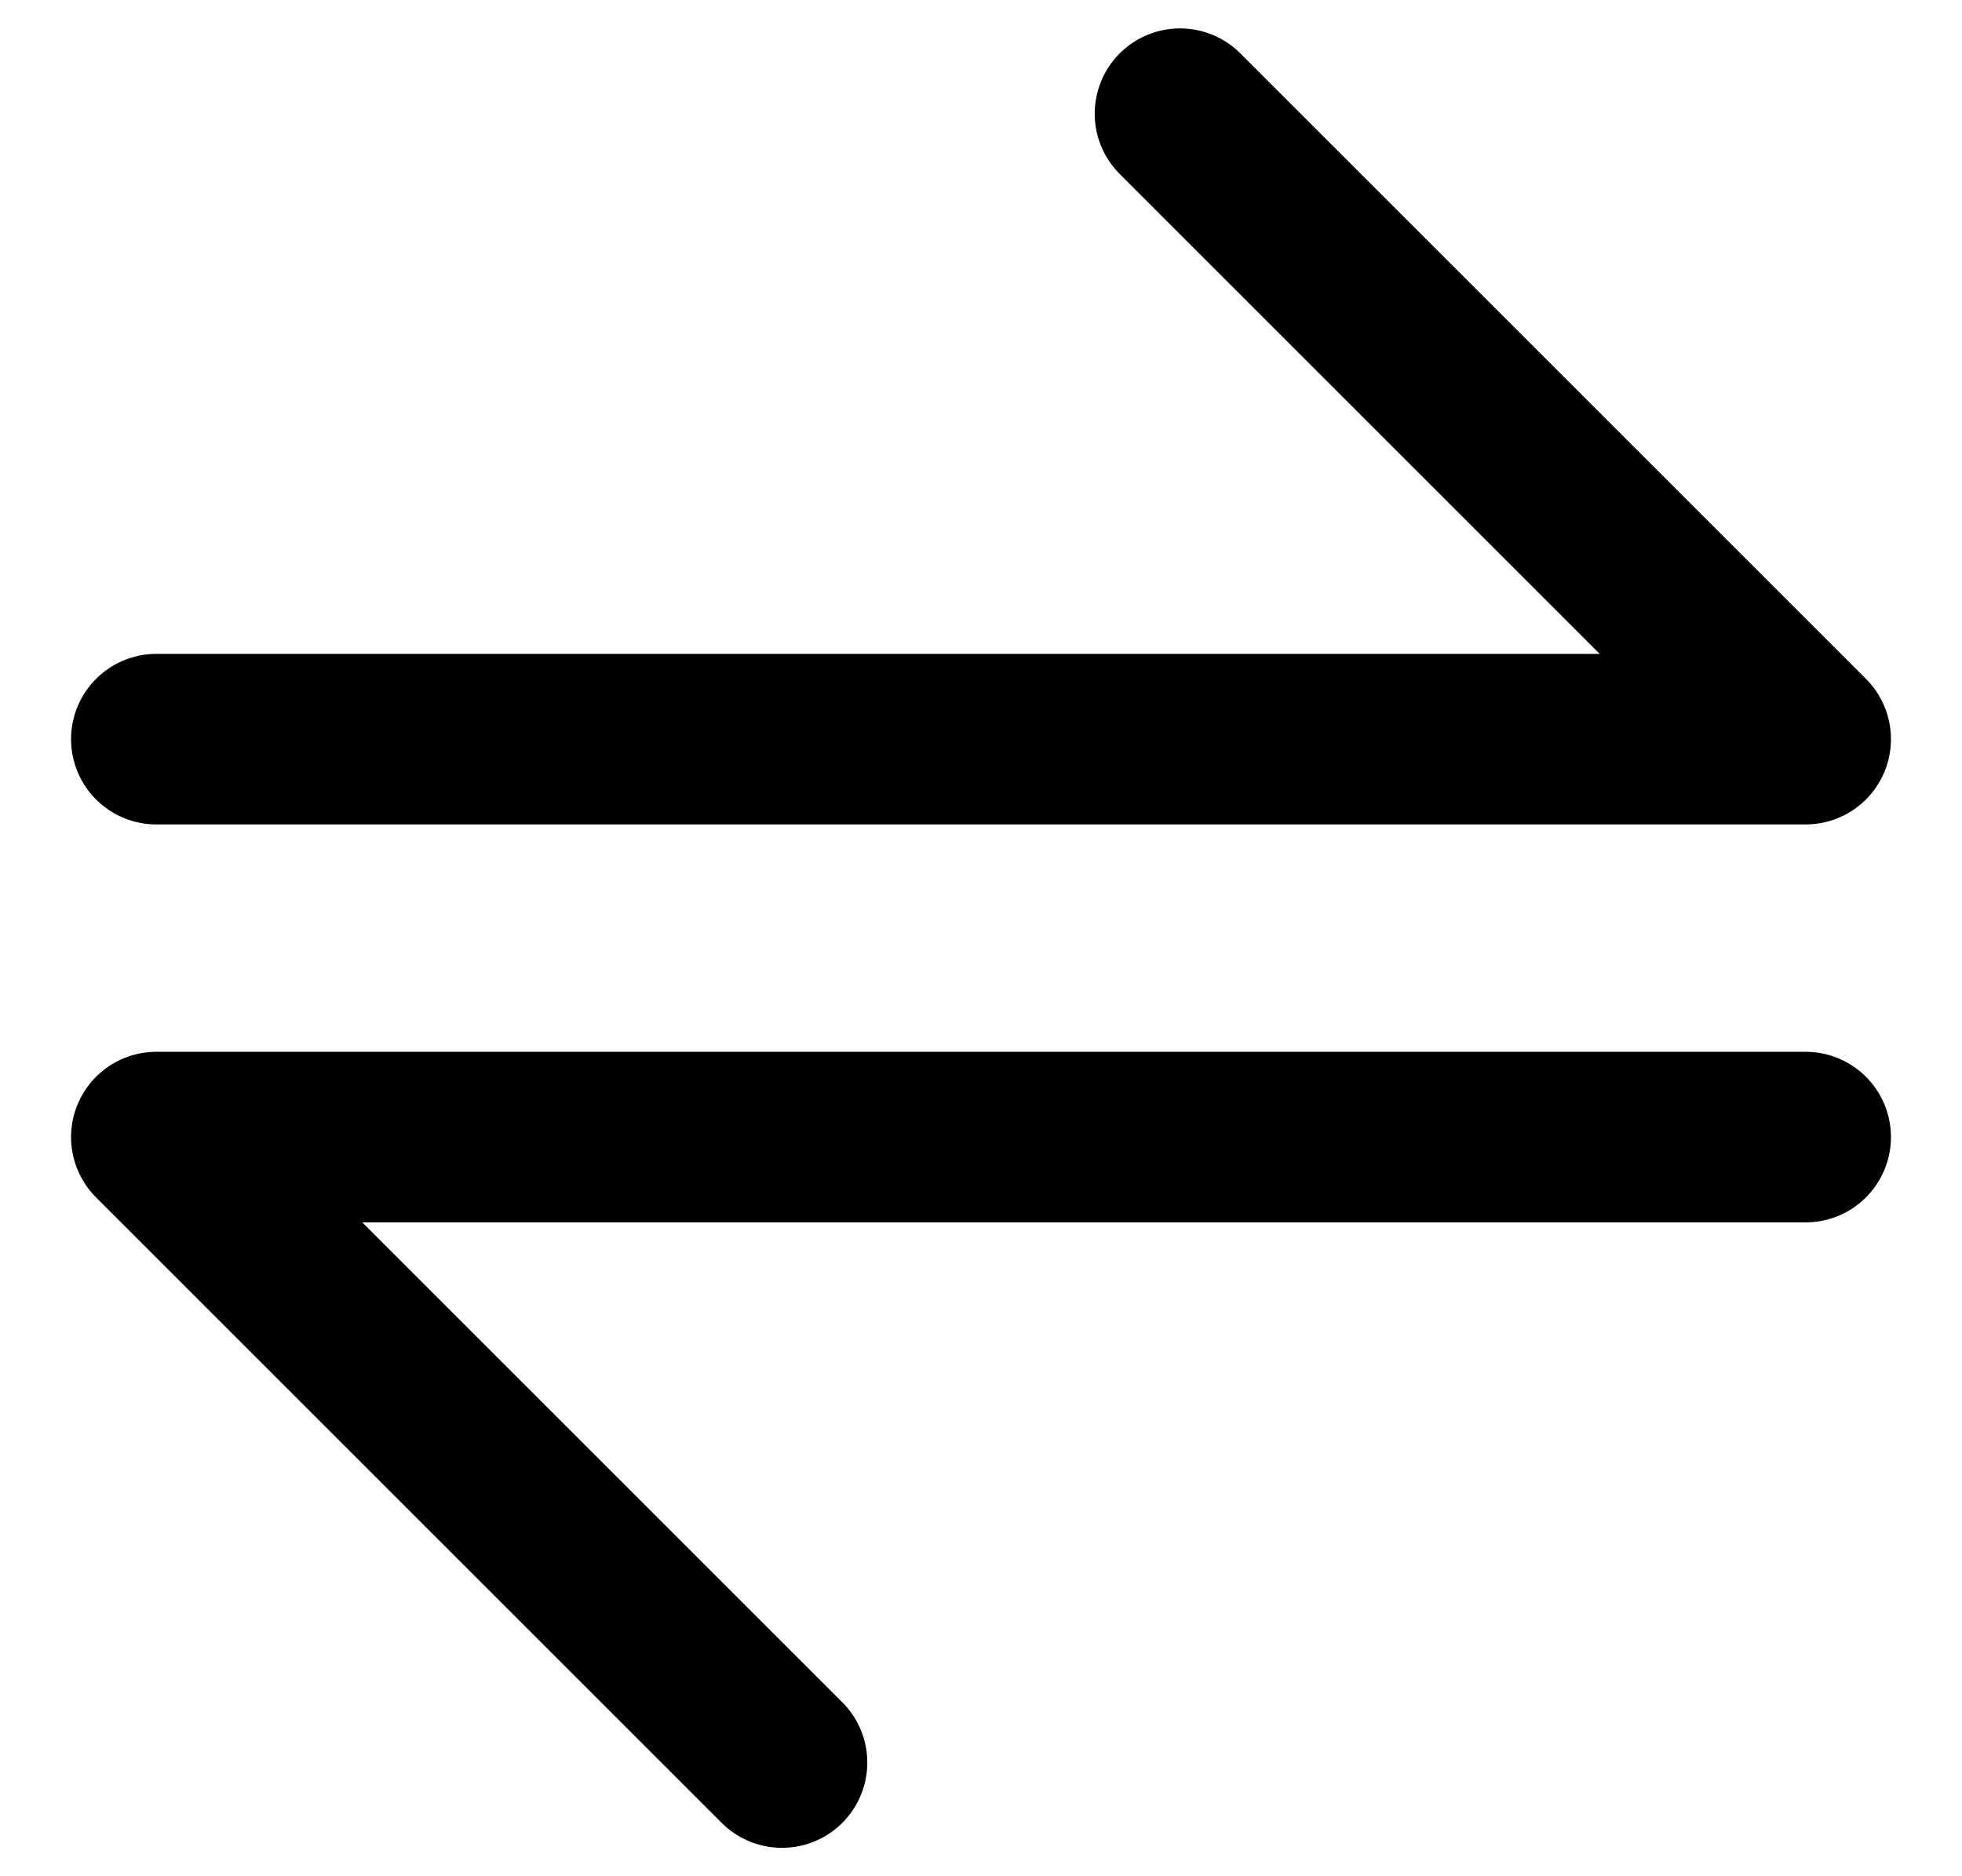 <svg viewBox="0 0 23 22" fill="none" xmlns="http://www.w3.org/2000/svg">
<path d="M1.833 8.667H21.167L13.833 1.333" stroke="currentColor" stroke-width="2" stroke-linecap="round" stroke-linejoin="round"/>
<path d="M21.167 13.333H1.833L9.167 20.667" stroke="currentColor" stroke-width="2" stroke-linecap="round" stroke-linejoin="round"/>
</svg>
